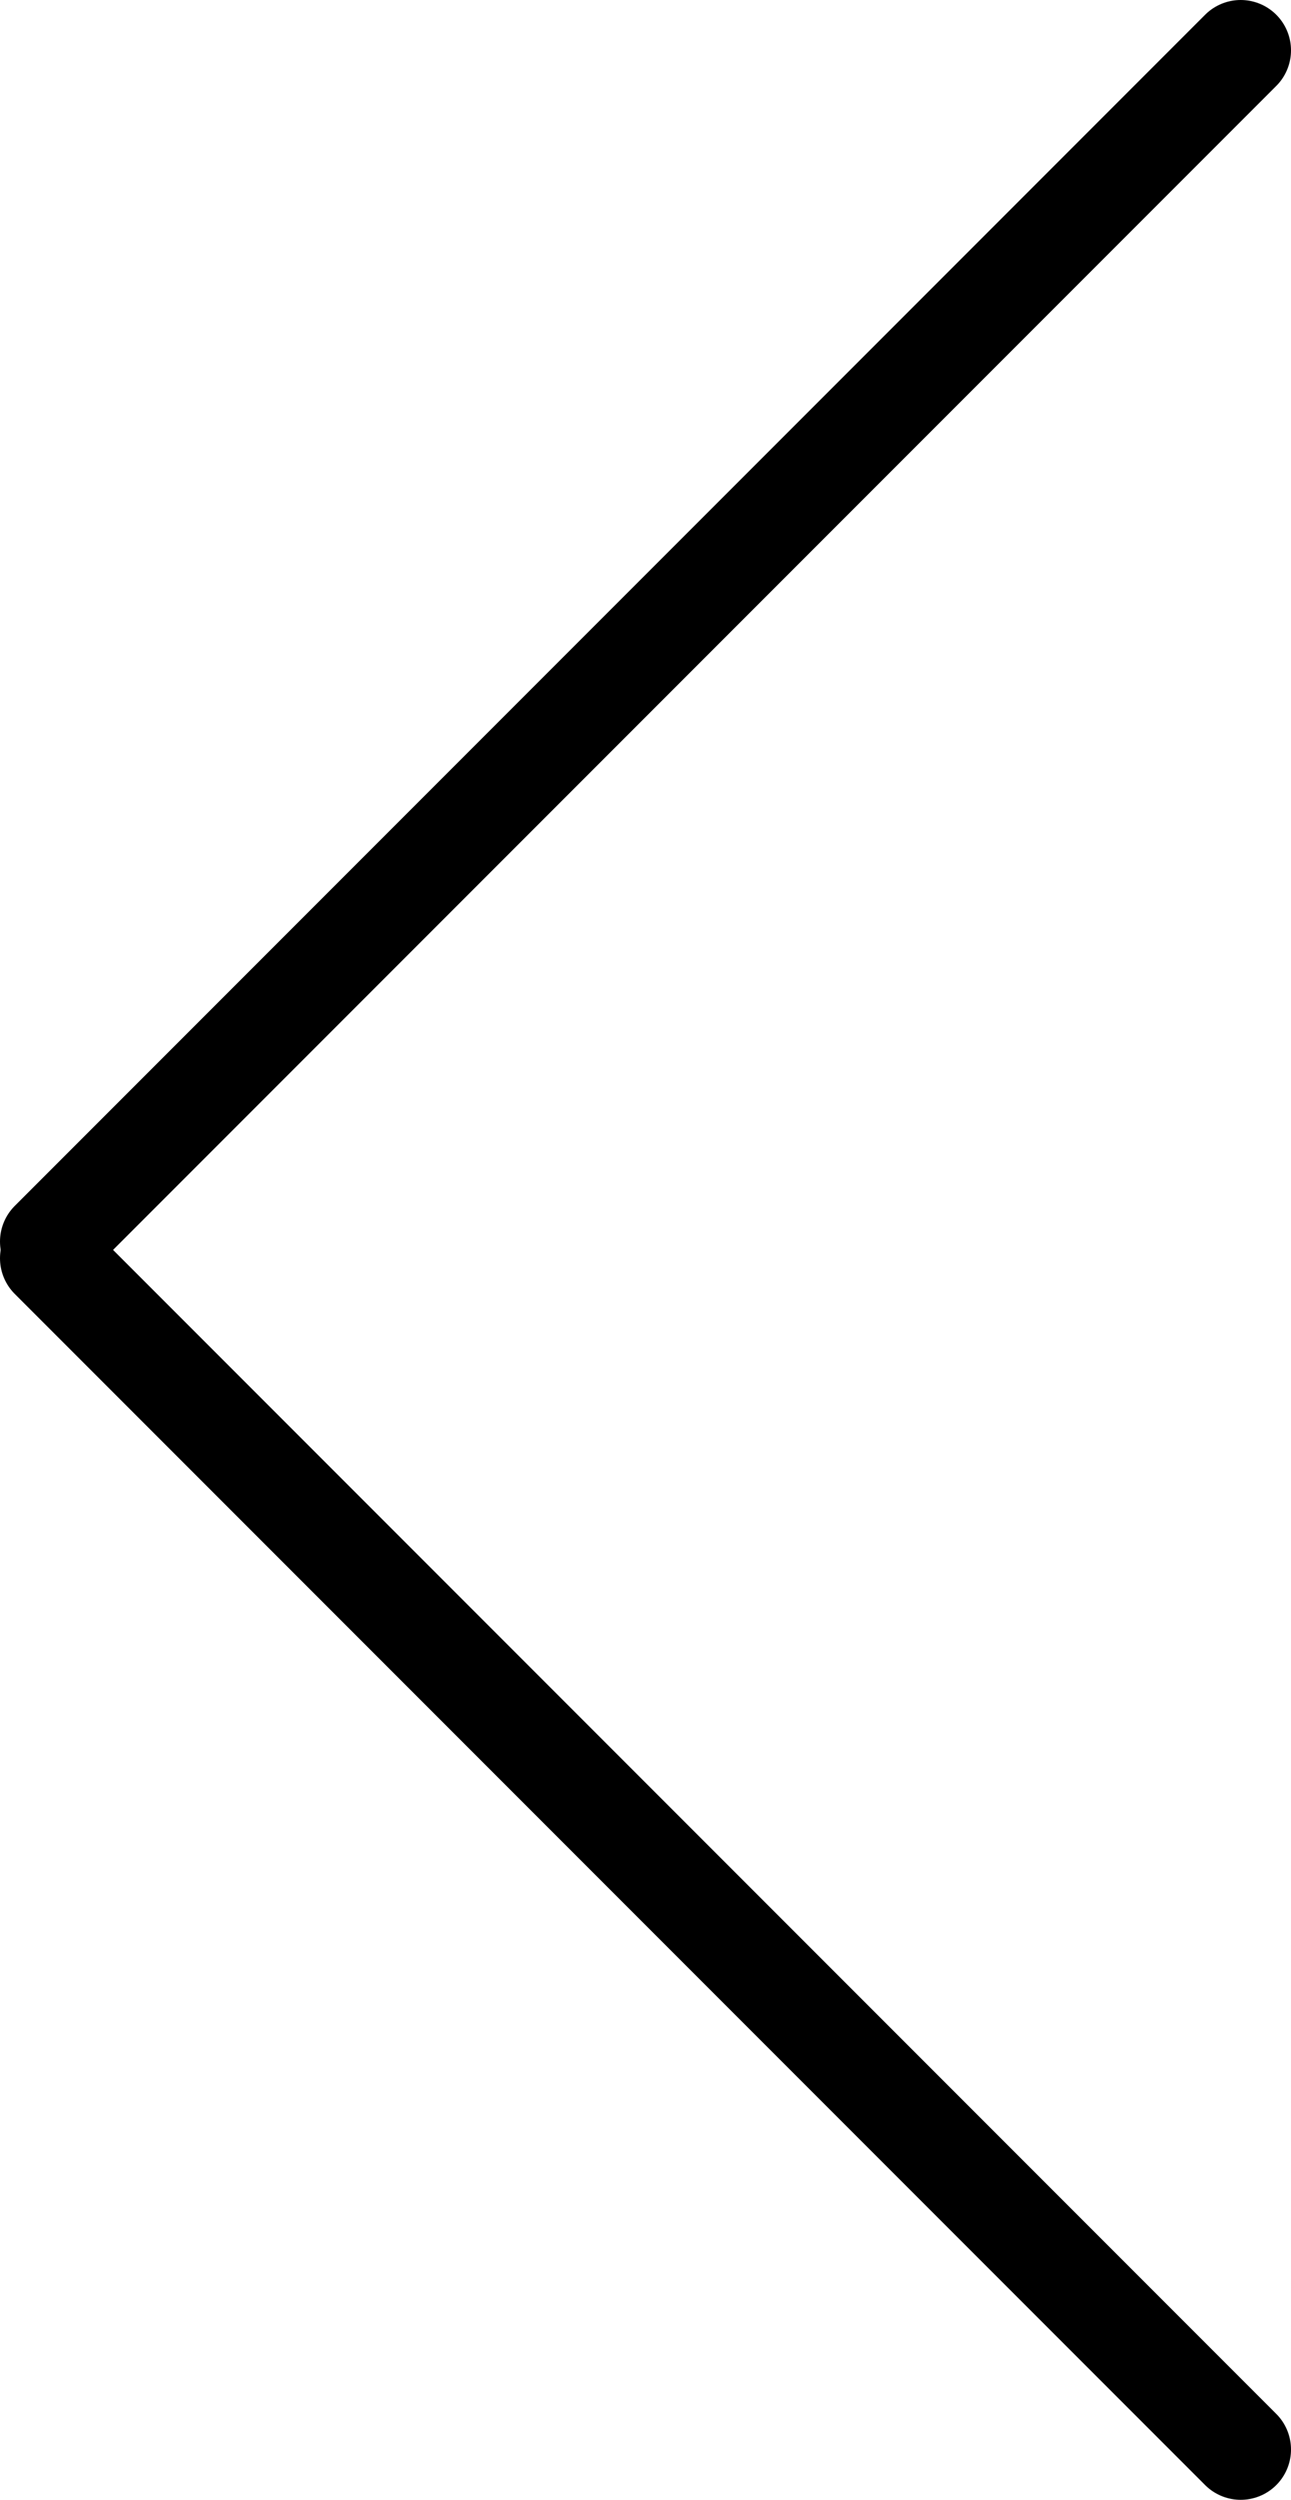 <svg xmlns="http://www.w3.org/2000/svg" viewBox="0 0 38.5 74.5"><defs><style>.cls-1{fill:none;stroke:#000;stroke-linecap:round;stroke-miterlimit:10;stroke-width:3px;}</style></defs><title>Asset 10</title><g id="Layer_2" data-name="Layer 2"><g id="Layer_1-2" data-name="Layer 1"><line class="cls-1" x1="37" y1="73" x2="1.5" y2="37.5"/><line class="cls-1" x1="1.5" y1="37" x2="37" y2="1.5"/></g></g></svg>